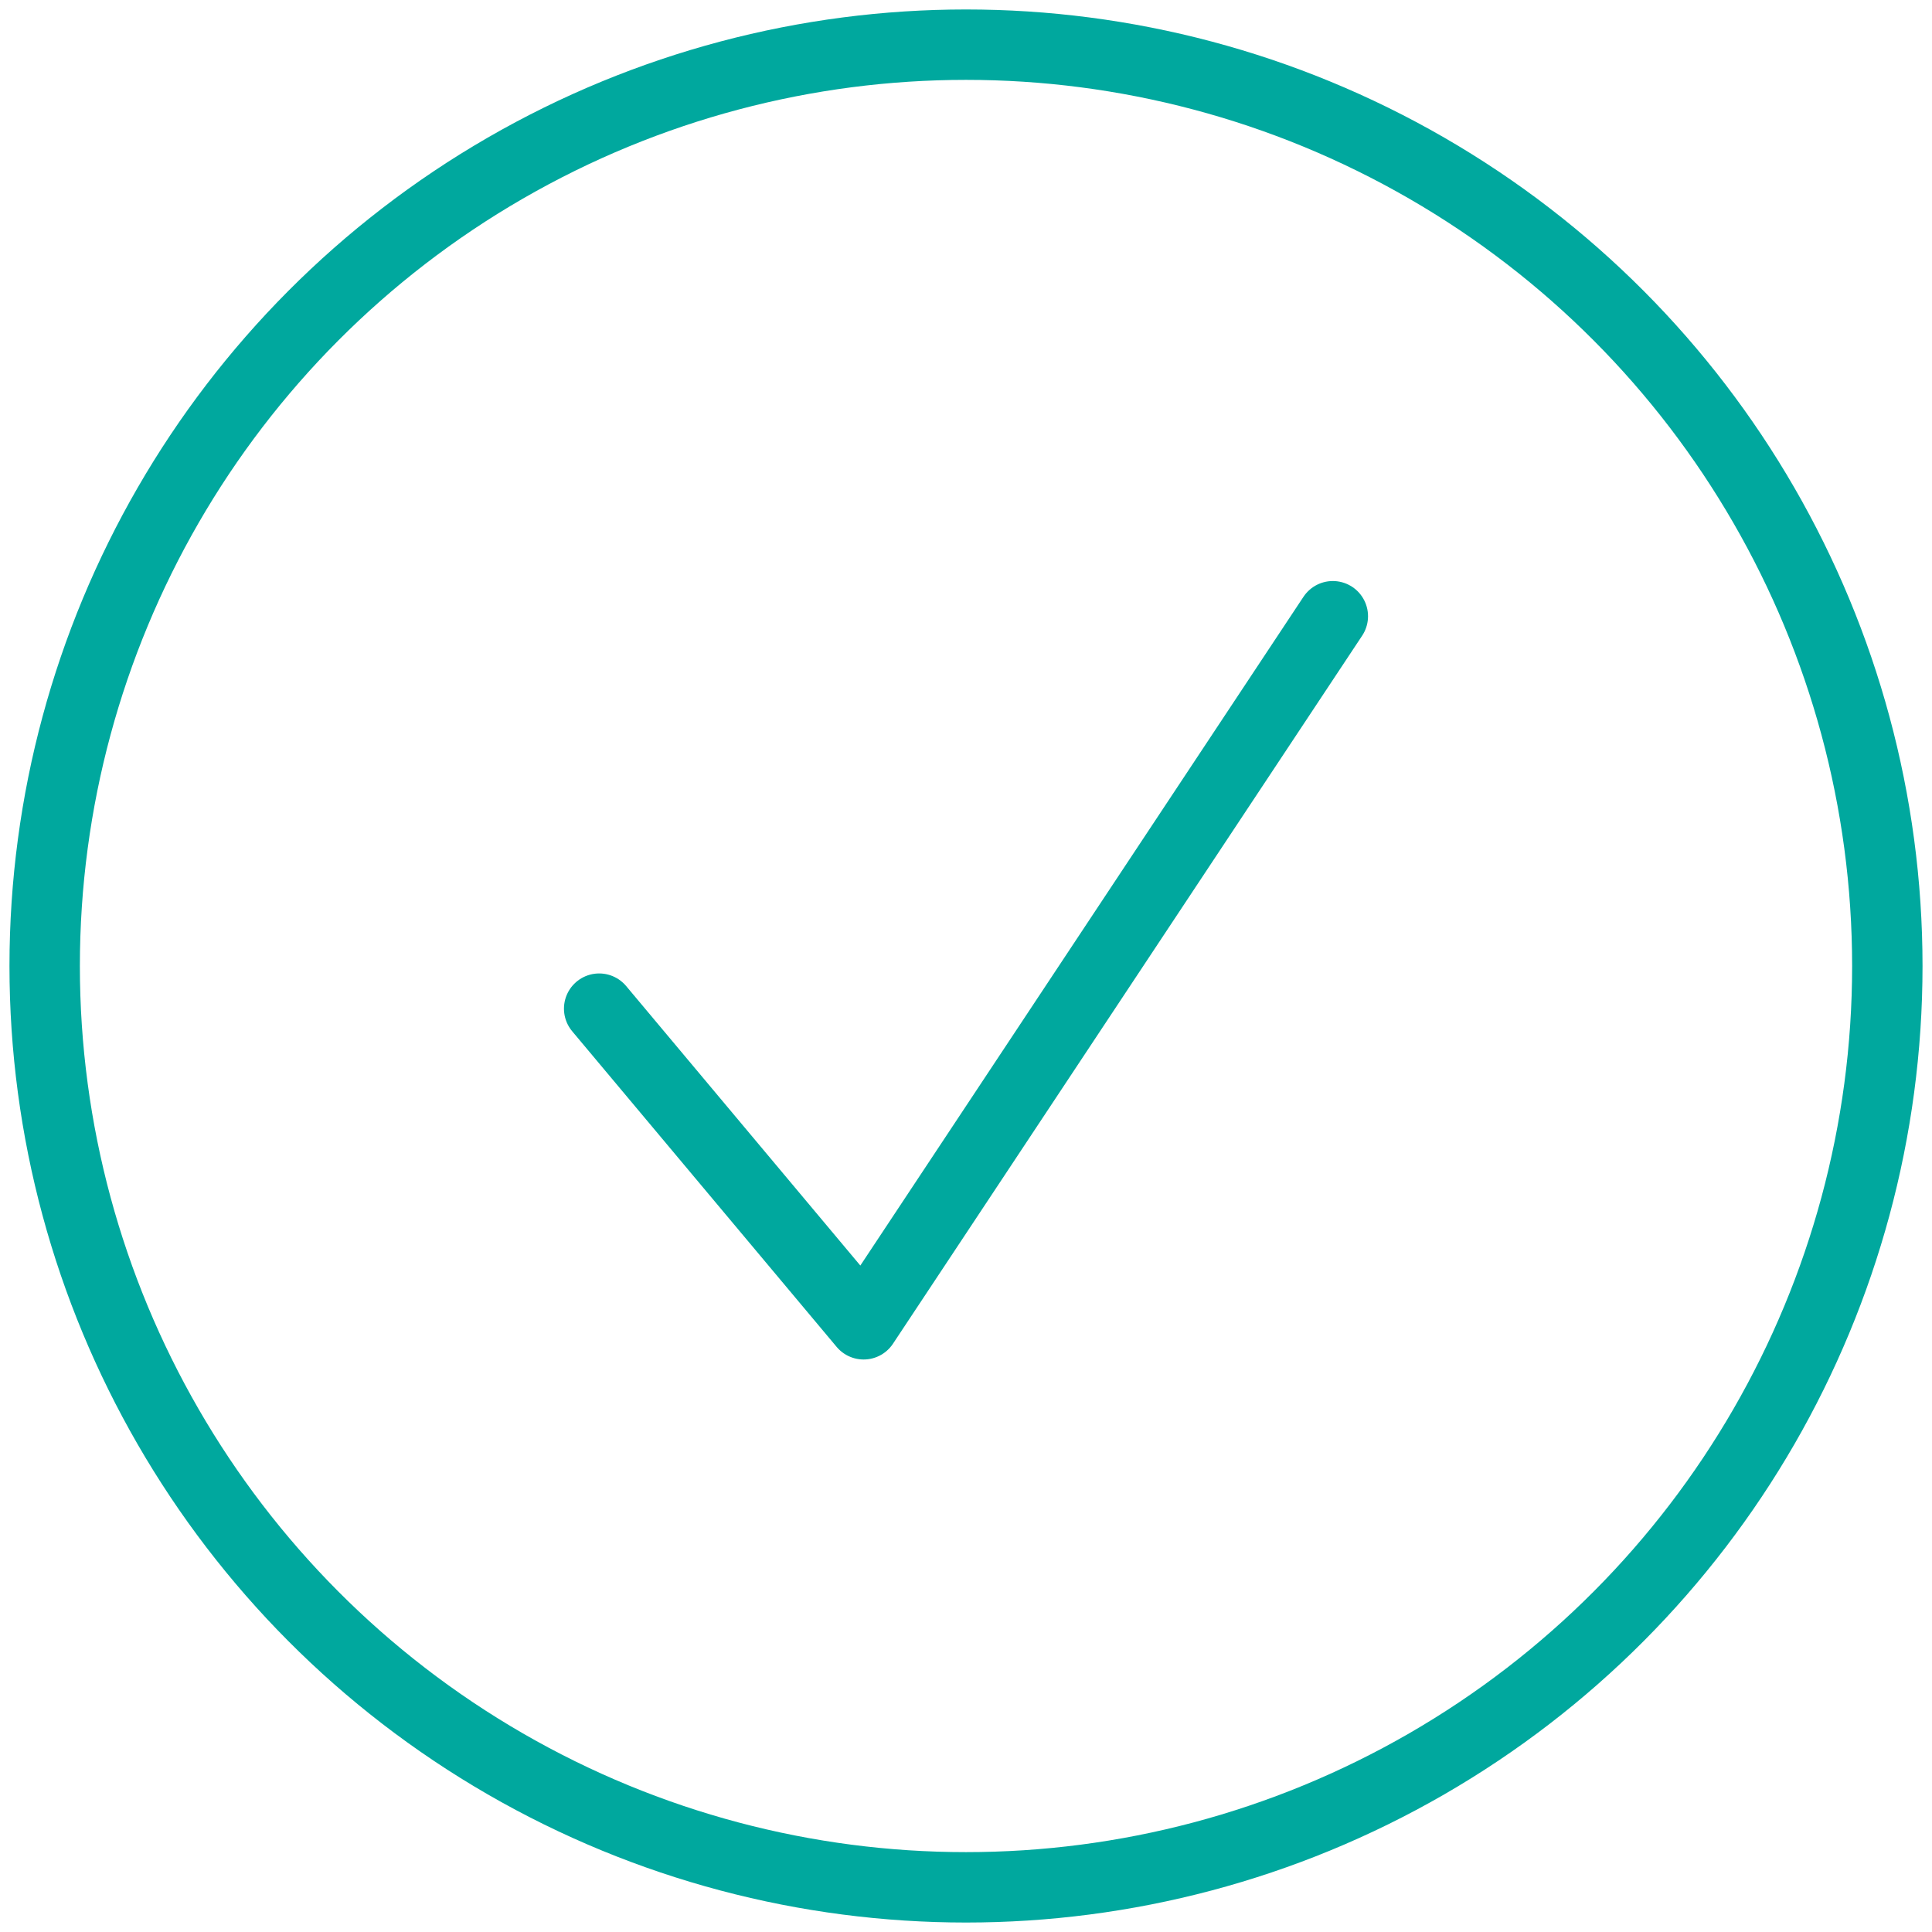 <svg width="173" height="173" viewBox="0 0 173 173" fill="none" xmlns="http://www.w3.org/2000/svg">
<circle cx="86.5" cy="86.5" r="82.5" stroke="#00A89E" stroke-width="6.304"/>
<path d="M53.652 90.319L77.333 118.583L119.347 55.18" stroke="#00A89E" stroke-width="6.304" stroke-linecap="round" stroke-linejoin="round"/>
</svg>
